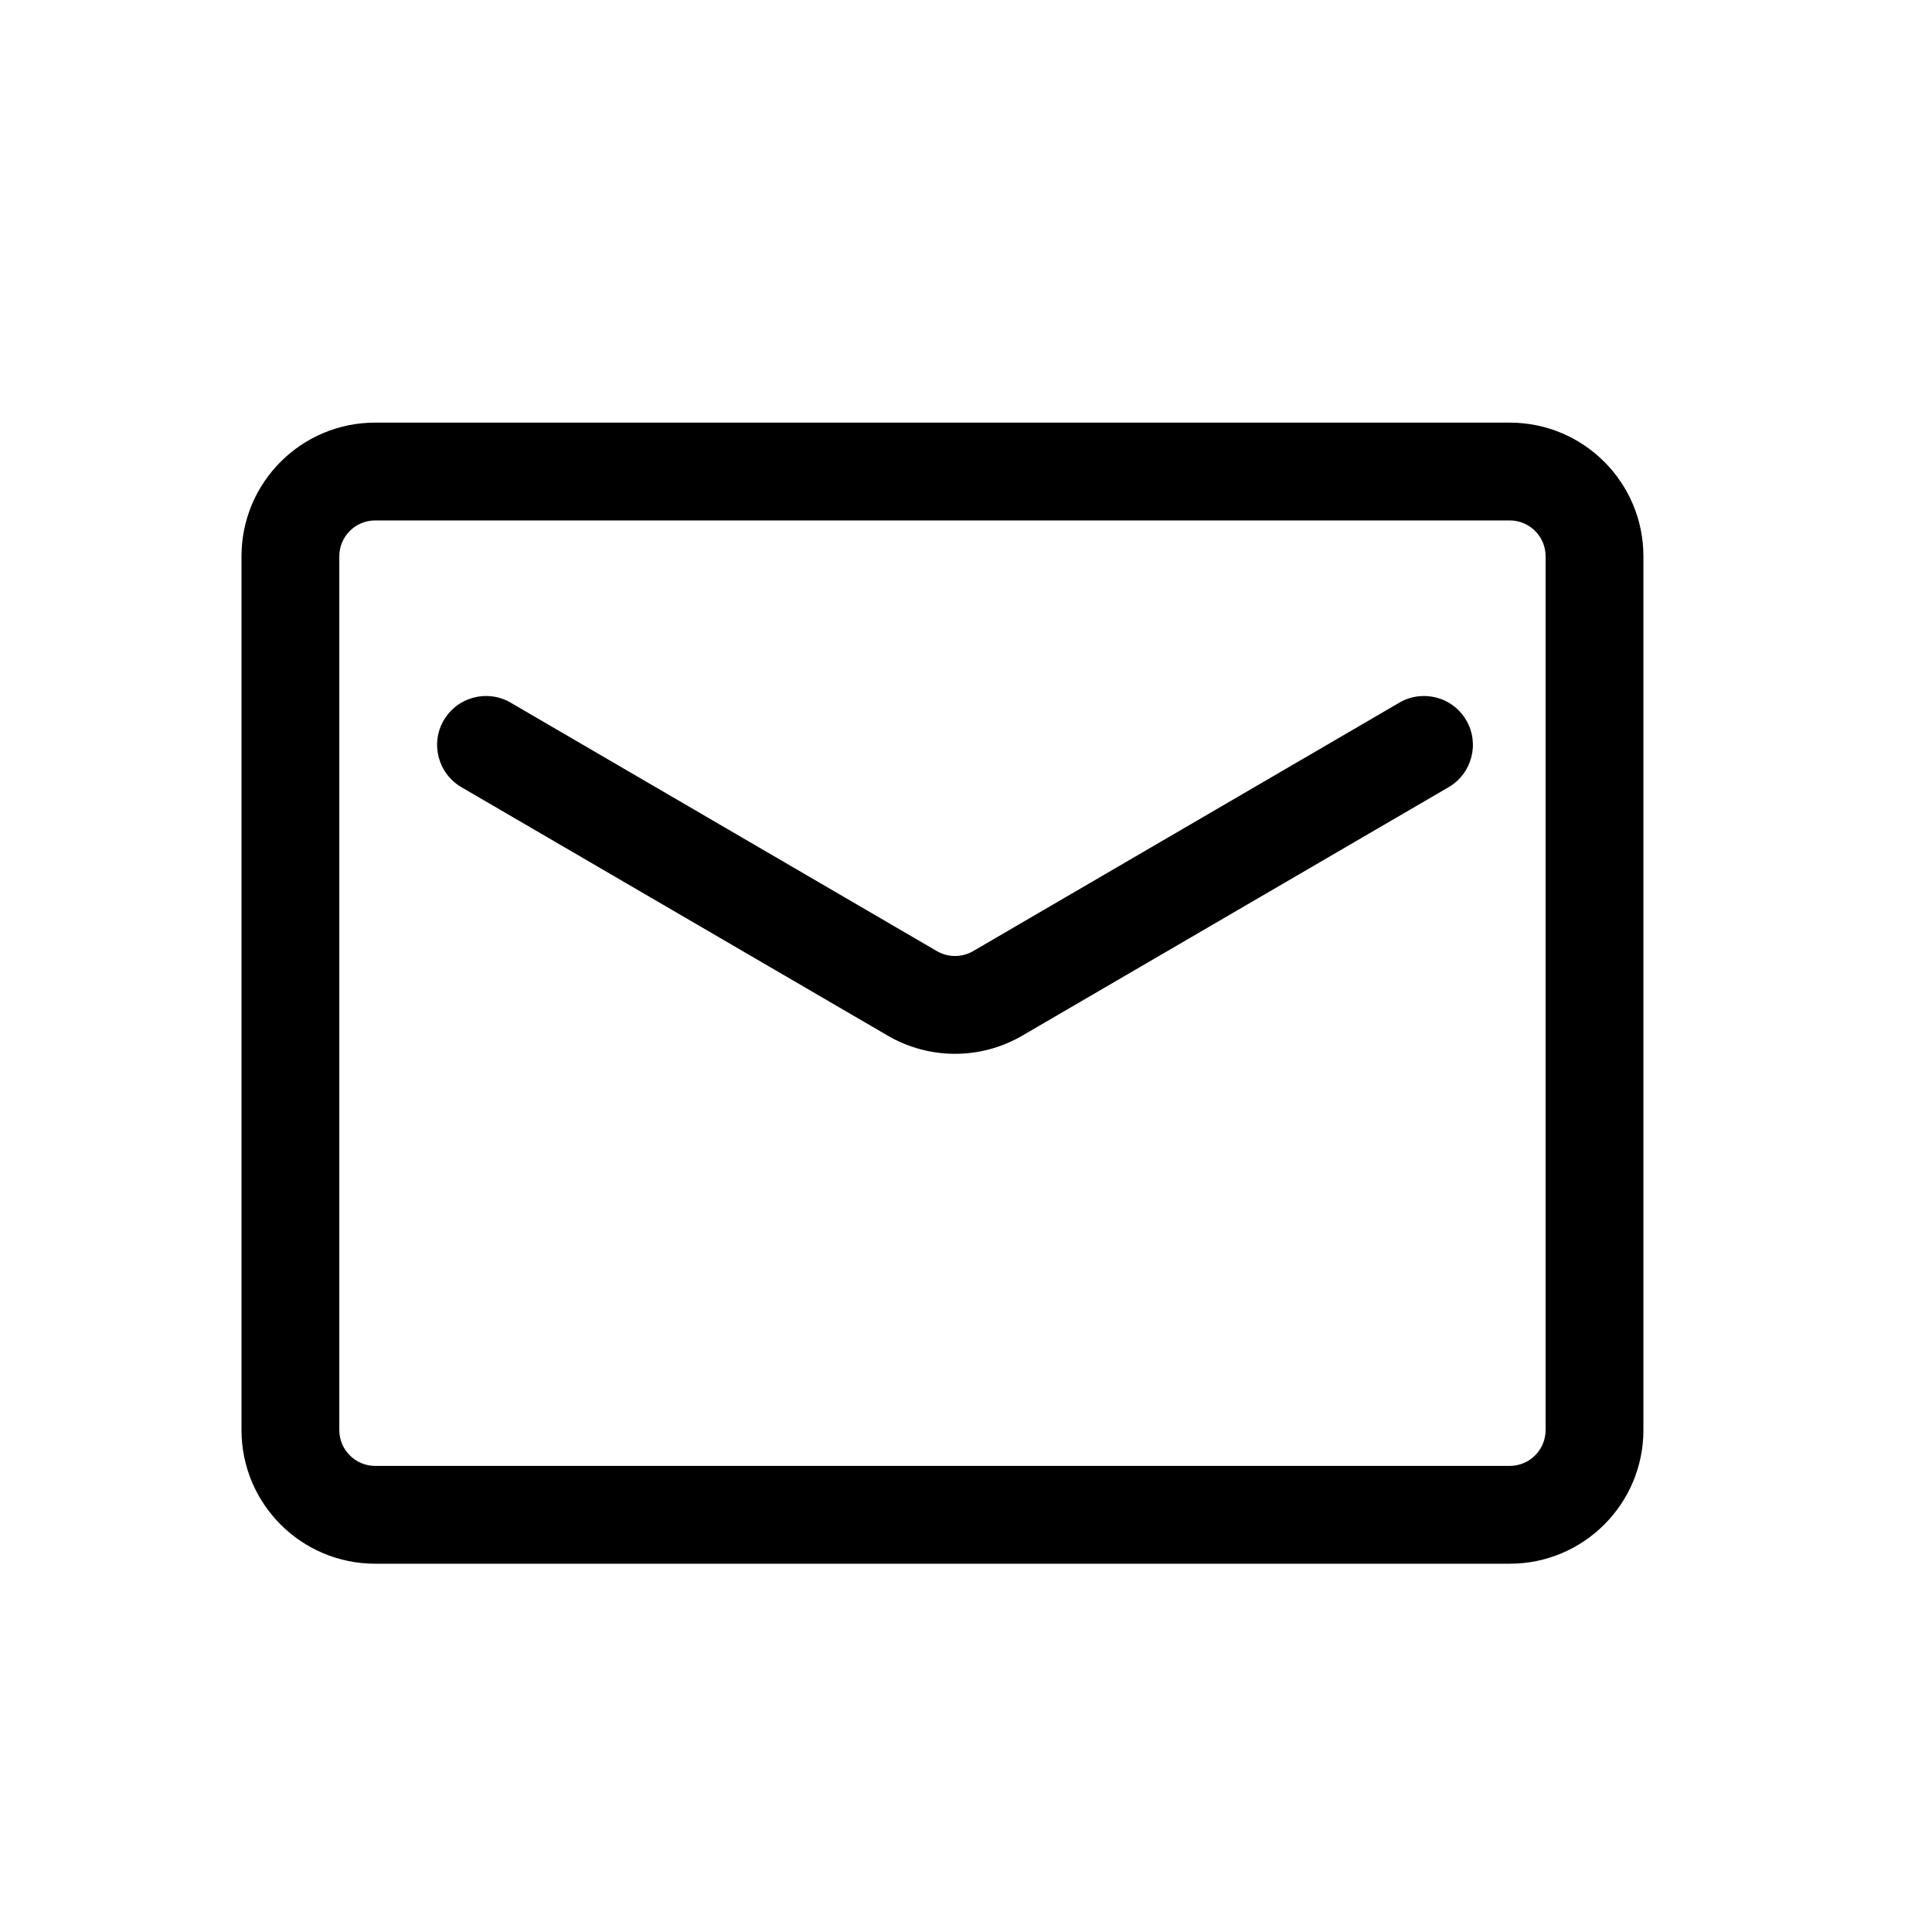 <svg width="32" height="32" viewBox="0 0 32 32" fill="none" xmlns="http://www.w3.org/2000/svg">
<path fill-rule="evenodd" clip-rule="evenodd" d="M6.214 7C4.991 7 4 7.991 4 9.214V23.686C4 24.909 4.991 25.9 6.214 25.9H25.006C26.229 25.9 27.22 24.909 27.22 23.686V9.214C27.22 7.991 26.229 7 25.006 7H6.214ZM5.62 9.214C5.62 8.886 5.886 8.62 6.214 8.62H25.006C25.334 8.62 25.6 8.886 25.6 9.214V23.686C25.6 24.014 25.334 24.28 25.006 24.28H6.214C5.886 24.28 5.62 24.014 5.62 23.686V9.214ZM8.458 11.638C8.072 11.413 7.576 11.543 7.35 11.93C7.125 12.316 7.256 12.812 7.642 13.038L14.703 17.153C15.392 17.555 16.244 17.555 16.933 17.153L23.994 13.038C24.38 12.812 24.511 12.316 24.286 11.93C24.06 11.543 23.564 11.413 23.178 11.638L16.117 15.754C15.932 15.861 15.704 15.861 15.519 15.754L8.458 11.638Z" fill="#000000"/>
</svg>

